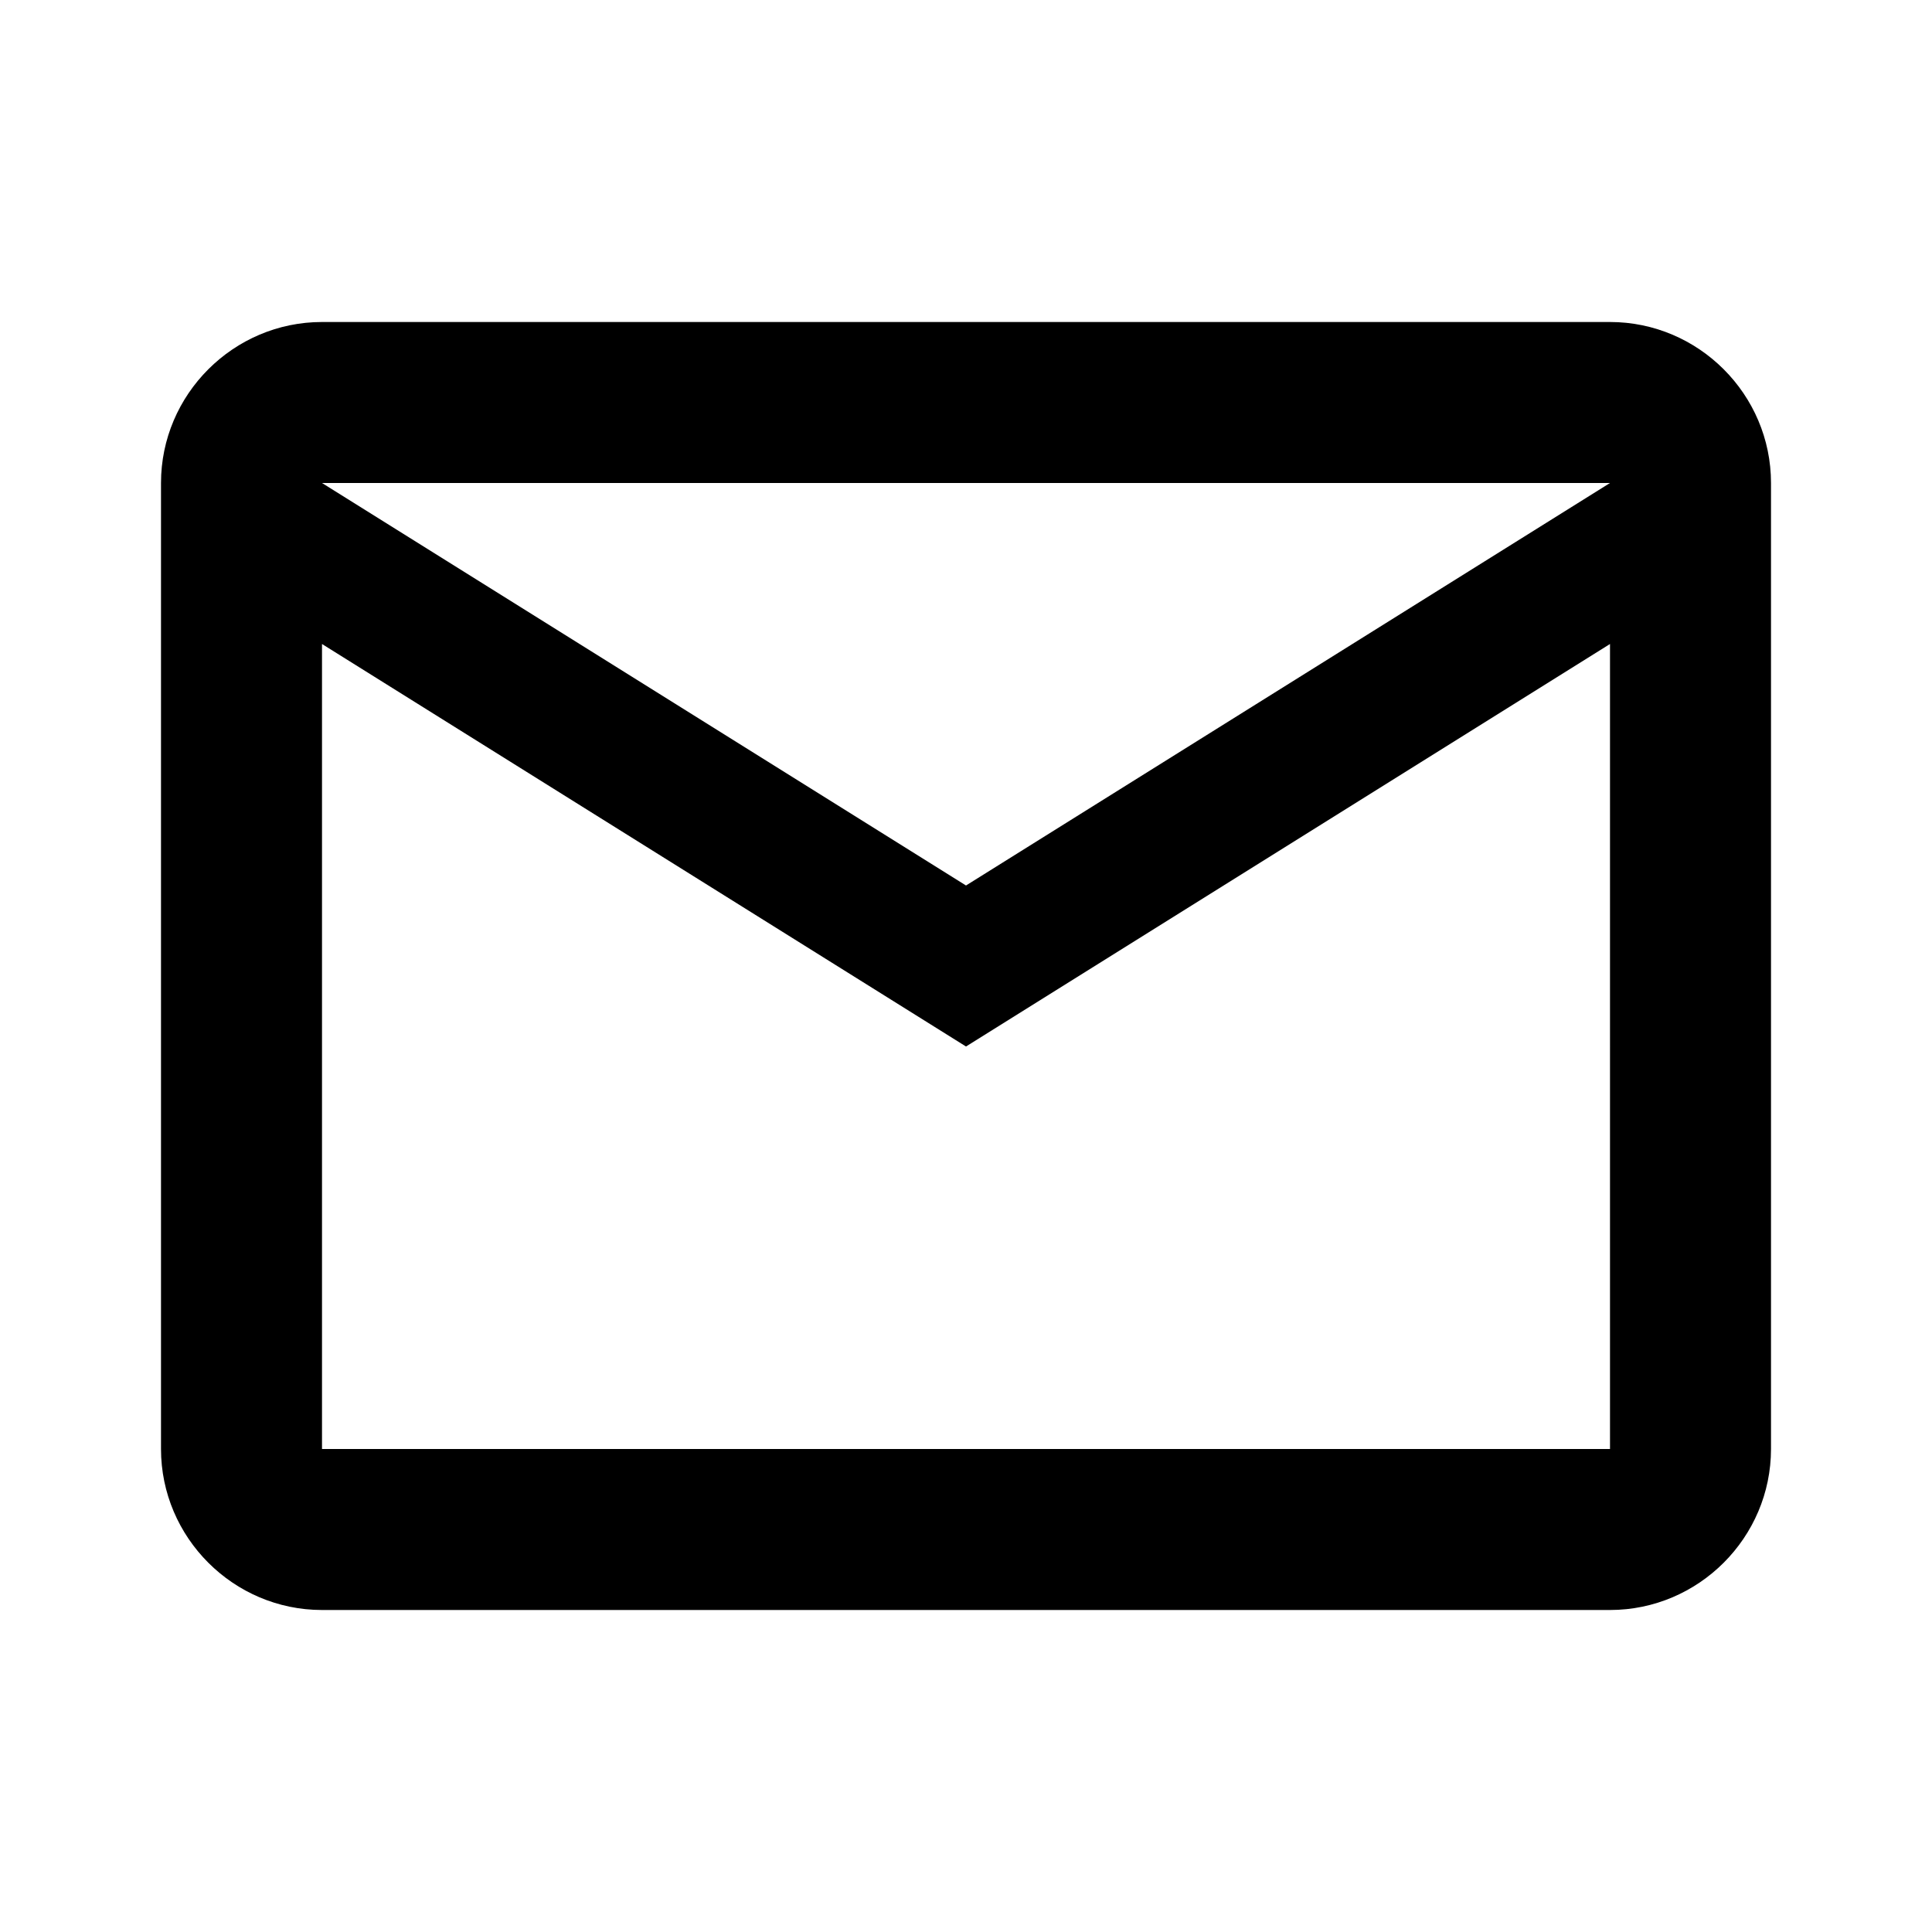 <svg version="1.2" xmlns="http://www.w3.org/2000/svg" viewBox="0 0 24 24" width="24" height="24"><style></style><path fill-rule="evenodd" d="m22 18c0 1.1-0.9 2-2 2h-16c-1.1 0-2-0.9-2-2v-12c0-1.1 0.9-2 2-2h16c1.1 0 2 0.9 2 2zm-18-12l8 5 8-5zm16 2l-8 5-8-5v10h16z"/></svg>